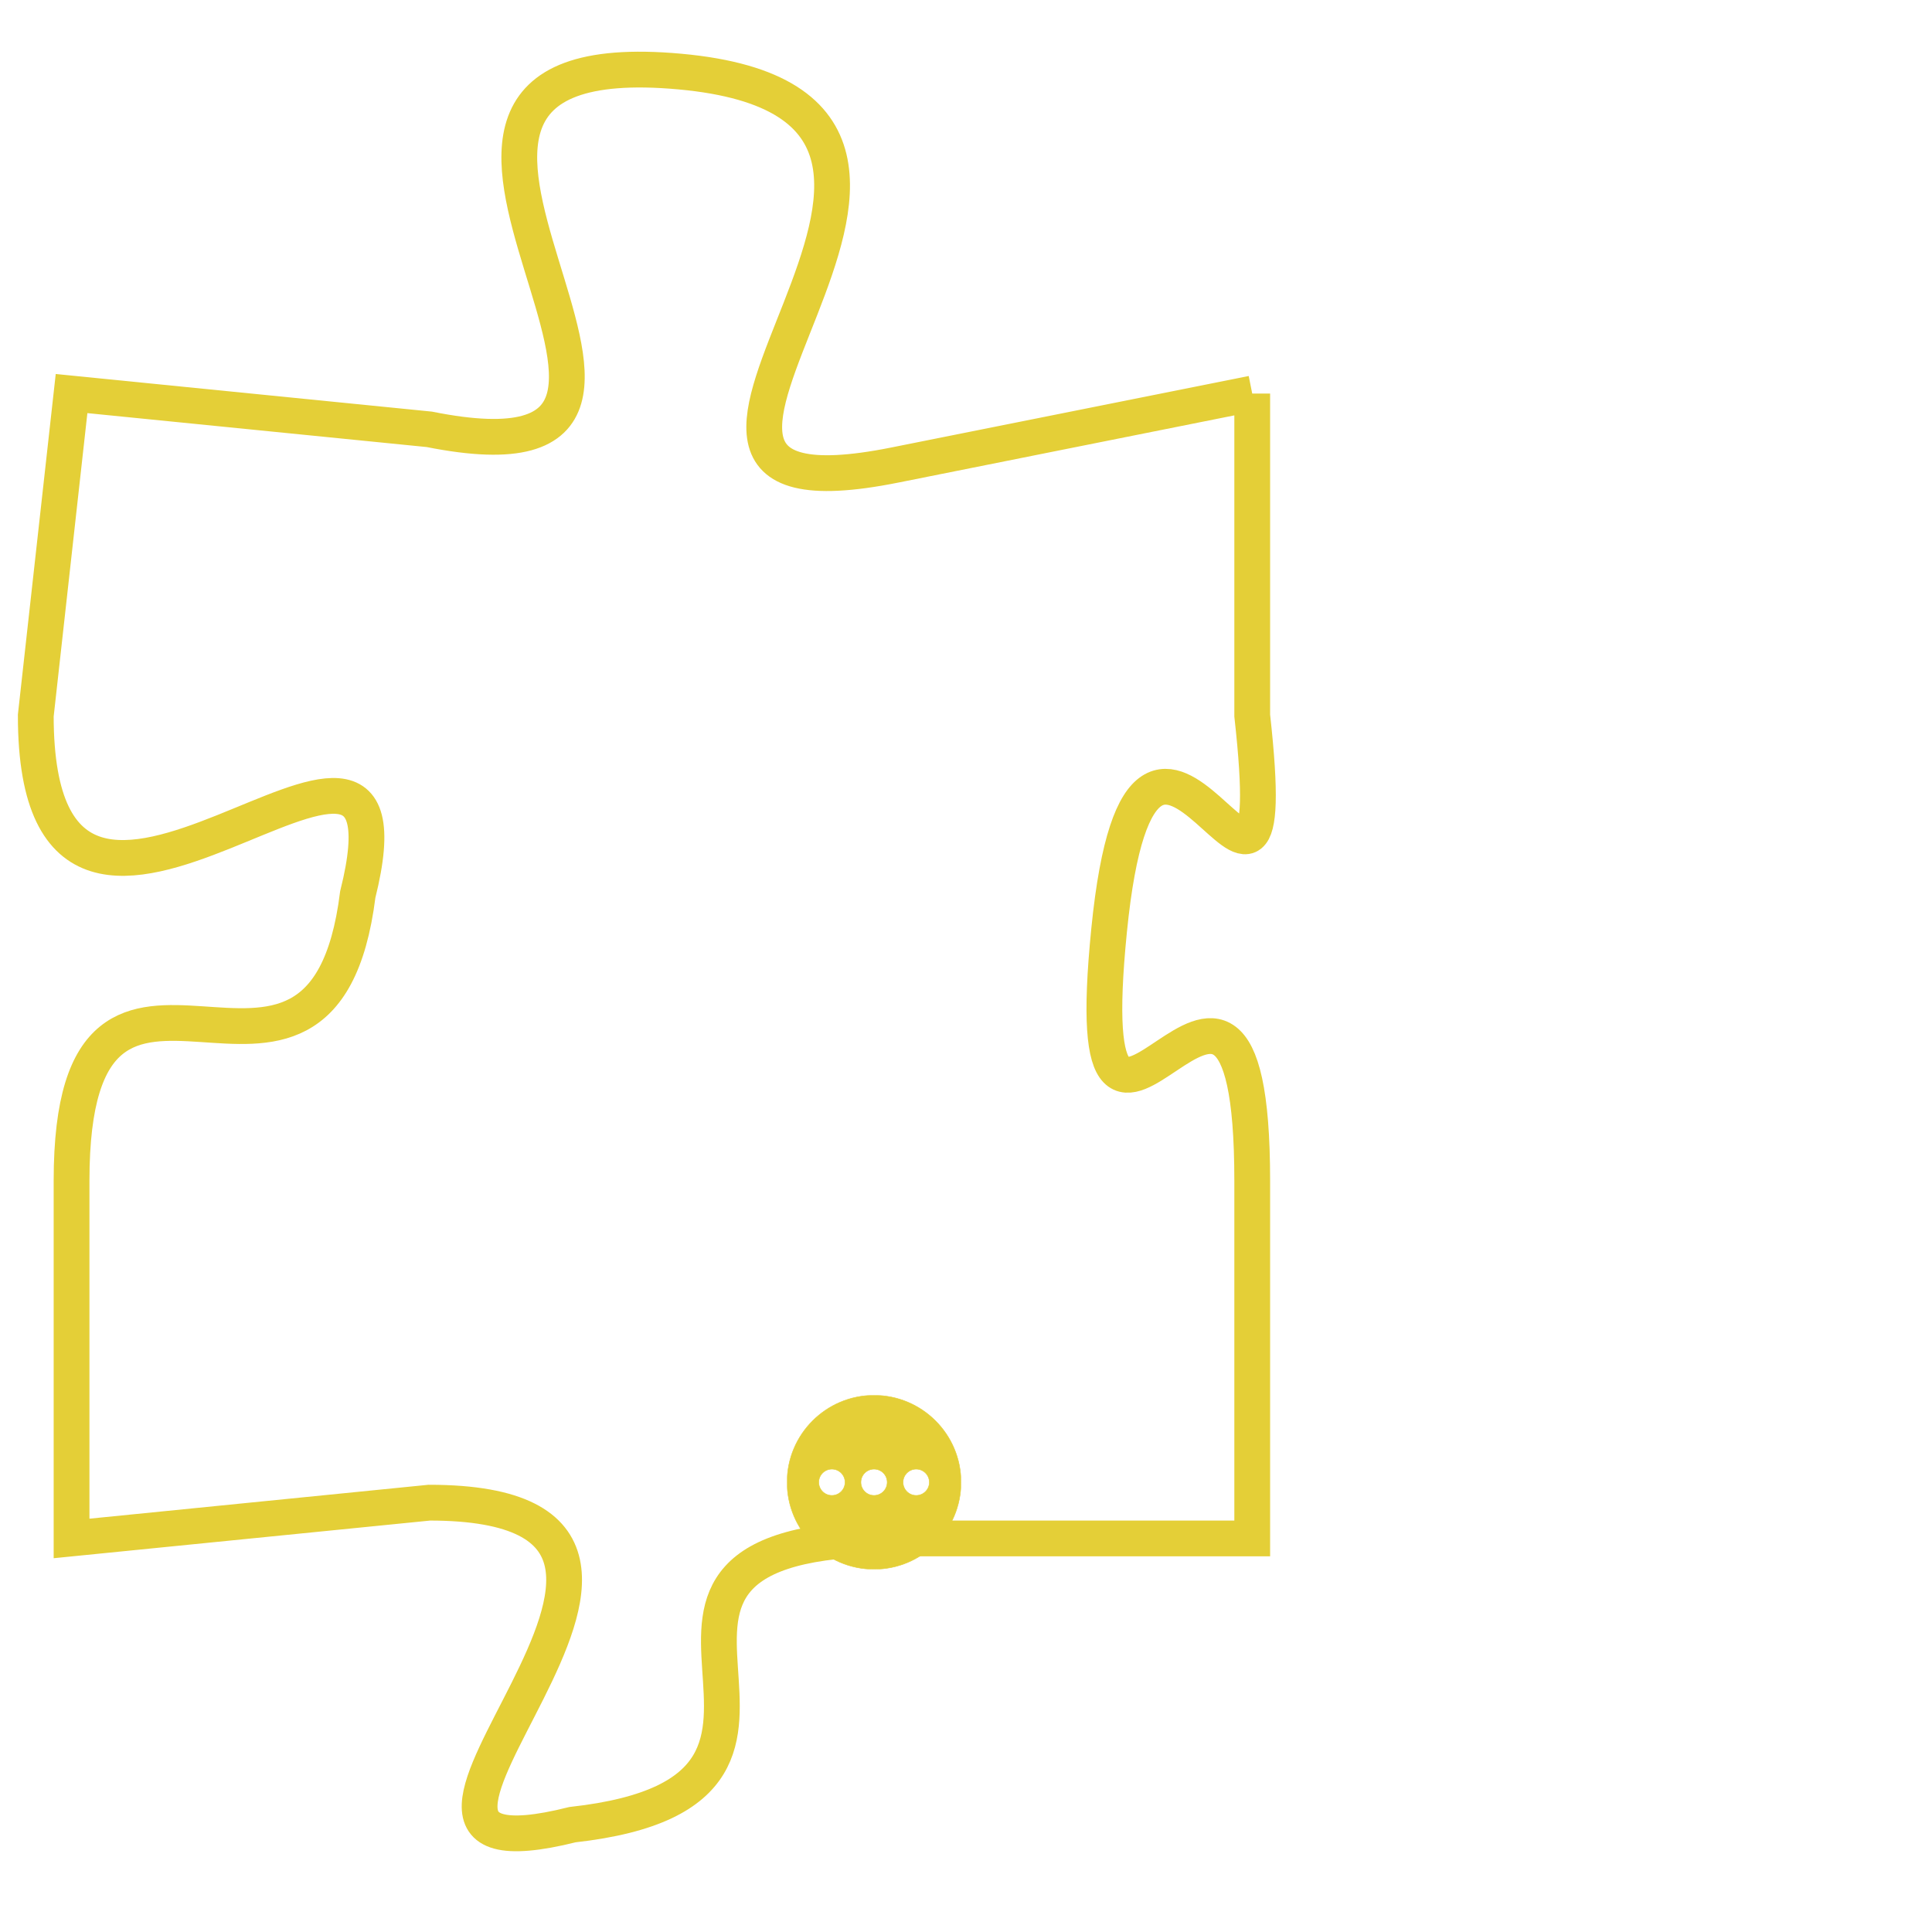 <svg version="1.1" xmlns="http://www.w3.org/2000/svg" xmlns:xlink="http://www.w3.org/1999/xlink" fill="transparent" x="0" y="0" width="350" height="350" preserveAspectRatio="xMinYMin slice"><style type="text/css">.links{fill:transparent;stroke: #E4CF37;}.links:hover{fill:#63D272; opacity:0.4;}</style><defs><g id="allt"><path id="t5903" d="M1782,1440 L1772,1442 C1762,1444 1777,1432 1766,1431 C1755,1430 1769,1443 1759,1441 L1749,1440 1749,1440 L1748,1449 C1748,1459 1759,1446 1757,1454 C1756,1462 1749,1453 1749,1462 L1749,1472 1749,1472 L1759,1471 C1769,1471 1755,1482 1763,1480 C1772,1479 1762,1472 1772,1472 L1782,1472 1782,1472 L1782,1462 C1782,1452 1777,1465 1778,1455 C1779,1445 1783,1458 1782,1449 L1782,1440"/></g><clipPath id="c" clipRule="evenodd" fill="transparent"><use href="#t5903"/></clipPath></defs><svg viewBox="1747 1429 37 54" preserveAspectRatio="xMinYMin meet"><svg width="4380" height="2430"><g><image crossorigin="anonymous" x="0" y="0" href="https://nftpuzzle.license-token.com/assets/completepuzzle.svg" width="100%" height="100%" /><g class="links"><use href="#t5903"/></g></g></svg><svg x="1769" y="1468" height="9%" width="9%" viewBox="0 0 330 330"><g><a xlink:href="https://nftpuzzle.license-token.com/" class="links"><title>See the most innovative NFT based token software licensing project</title><path fill="#E4CF37" id="more" d="M165,0C74.019,0,0,74.019,0,165s74.019,165,165,165s165-74.019,165-165S255.981,0,165,0z M85,190 c-13.785,0-25-11.215-25-25s11.215-25,25-25s25,11.215,25,25S98.785,190,85,190z M165,190c-13.785,0-25-11.215-25-25 s11.215-25,25-25s25,11.215,25,25S178.785,190,165,190z M245,190c-13.785,0-25-11.215-25-25s11.215-25,25-25 c13.785,0,25,11.215,25,25S258.785,190,245,190z"></path></a></g></svg></svg></svg>
